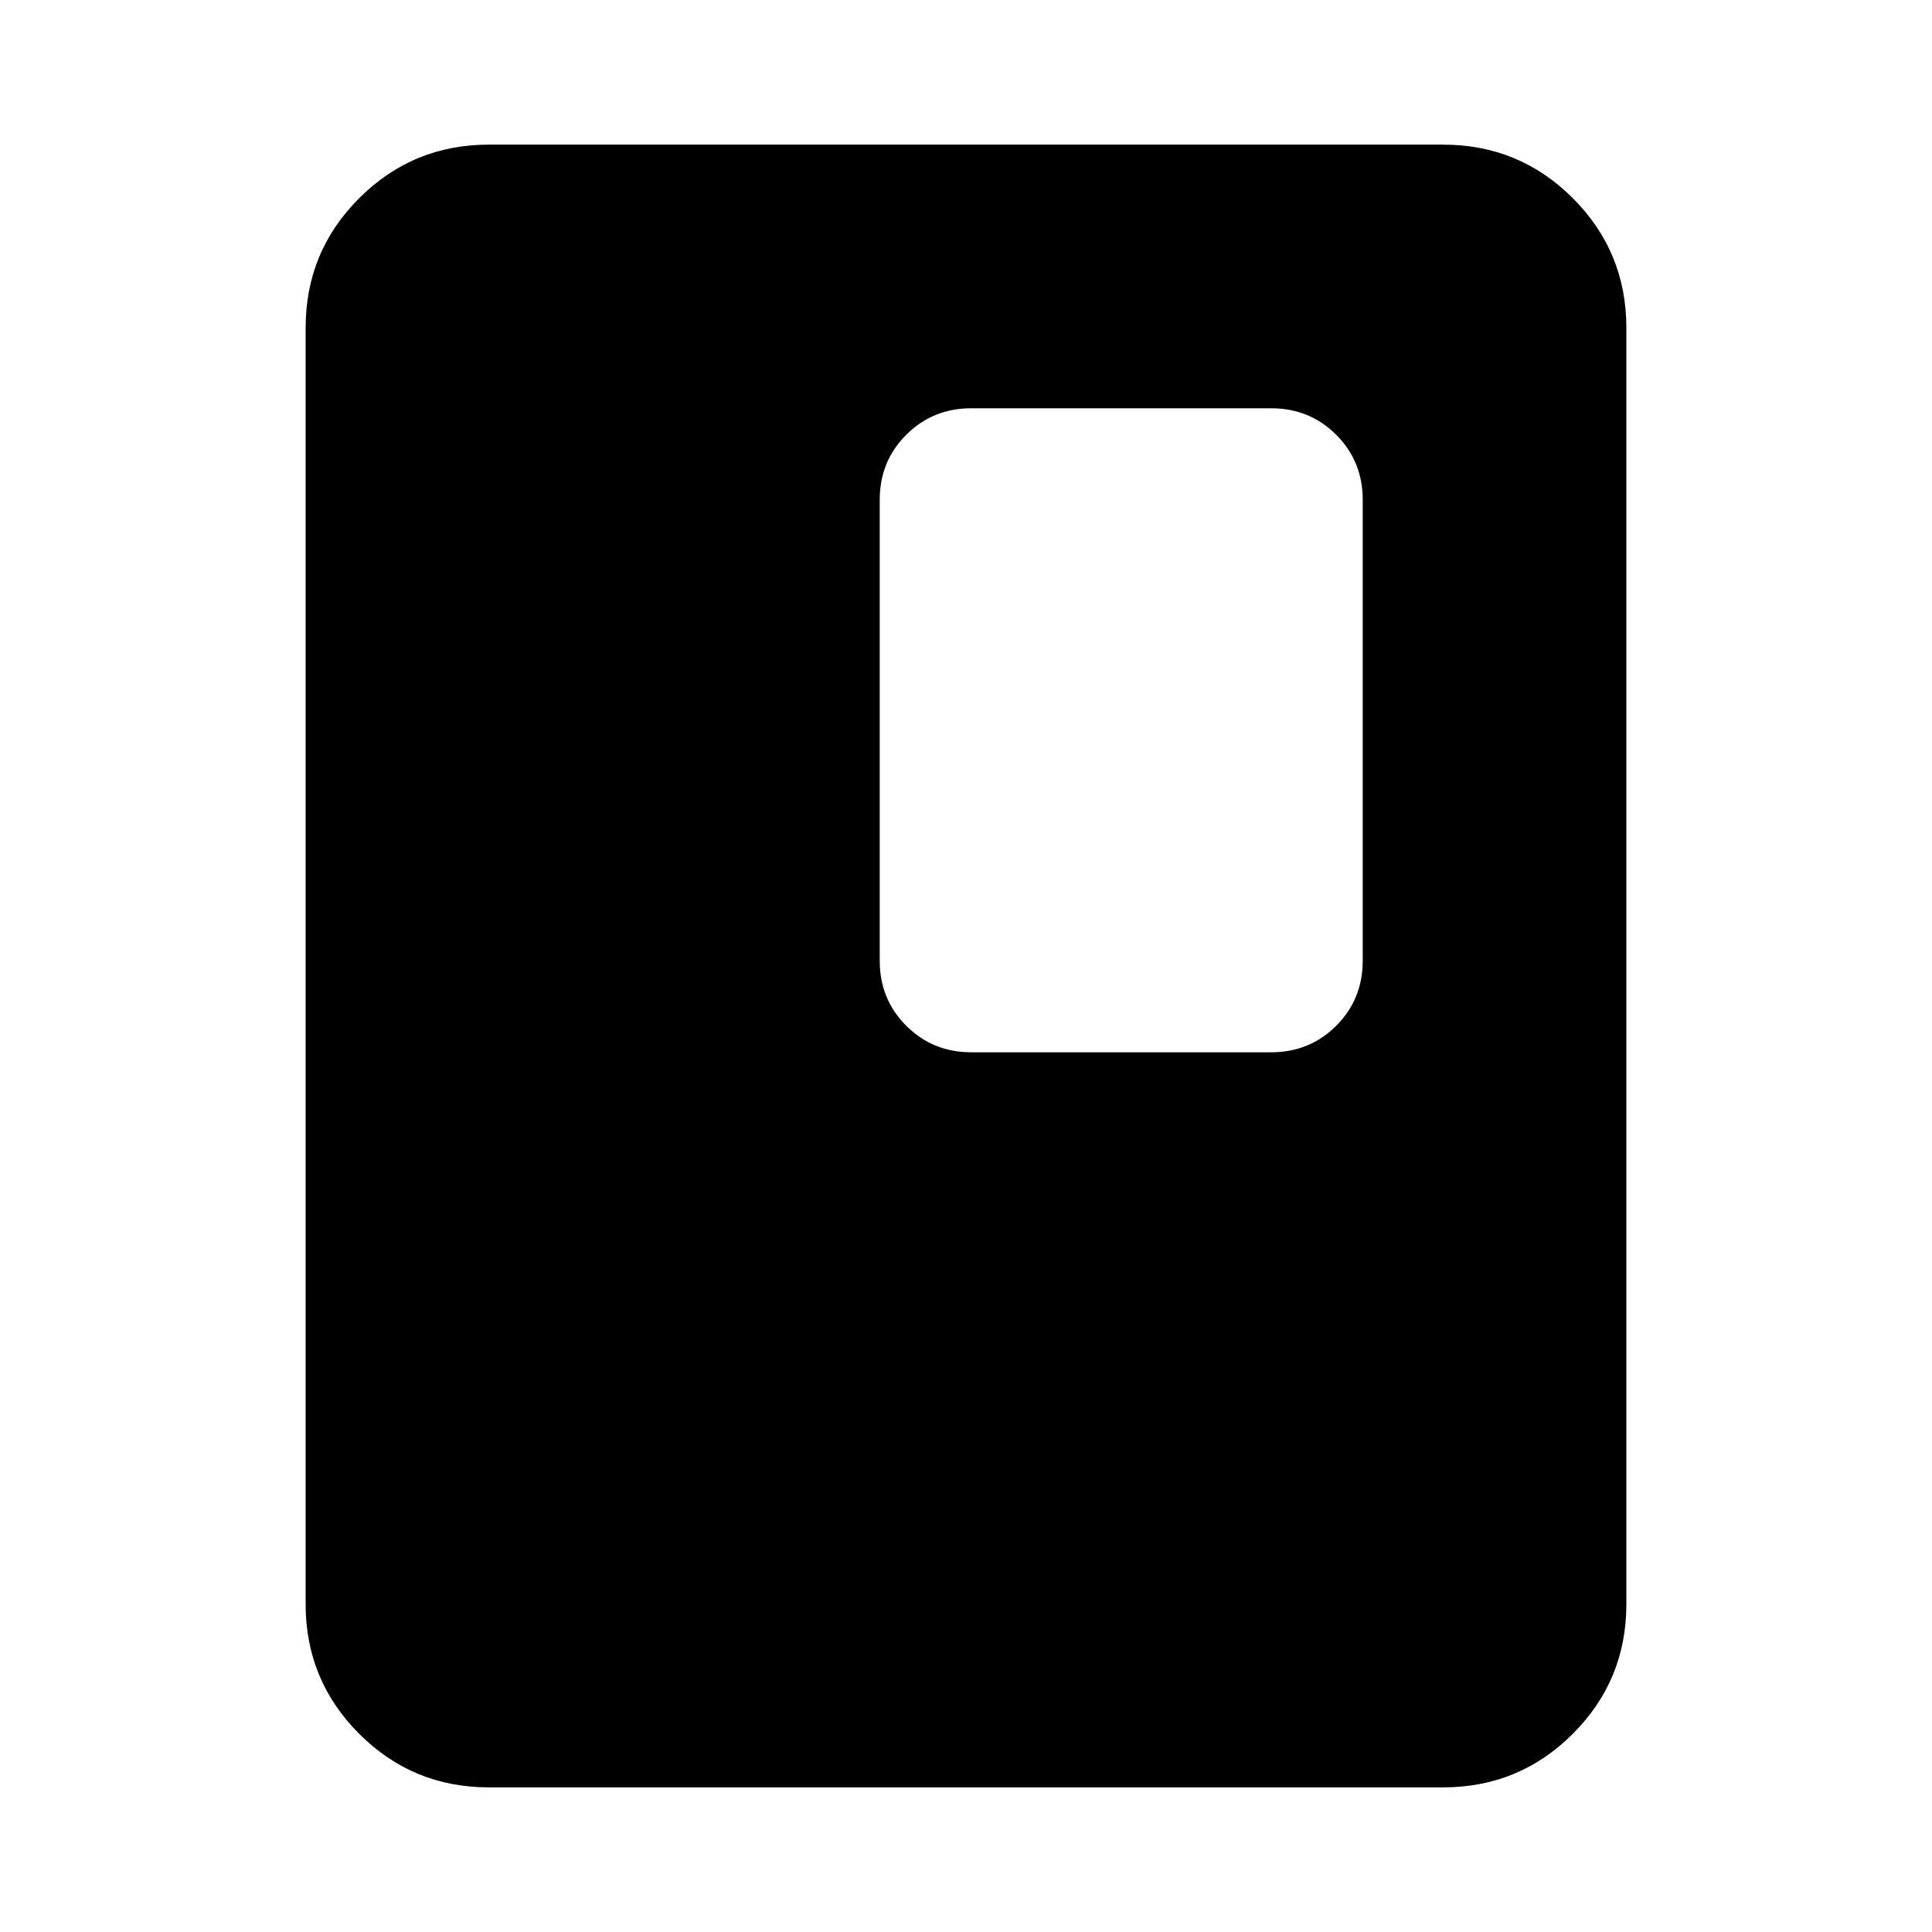<svg xmlns="http://www.w3.org/2000/svg" height="24" viewBox="0 -960 960 960" width="24"><path d="M808.131-162.87q0 37.783-26.609 64.392Q754.913-71.87 717.13-71.87H242.87q-37.783 0-64.392-26.61-26.609-26.608-26.609-64.391v-634.26q0-37.783 26.609-64.392 26.609-26.609 64.392-26.609h474.26q37.783 0 64.392 26.609 26.609 26.609 26.609 64.392v634.26ZM677.13-482.63v-229q0-19.152-13.174-32.326T631.63-757.13h-149q-19.152 0-32.326 13.174T437.13-711.63v229q0 19.152 13.174 32.326t32.326 13.174h149q19.152 0 32.326-13.174t13.174-32.326Z"/></svg>